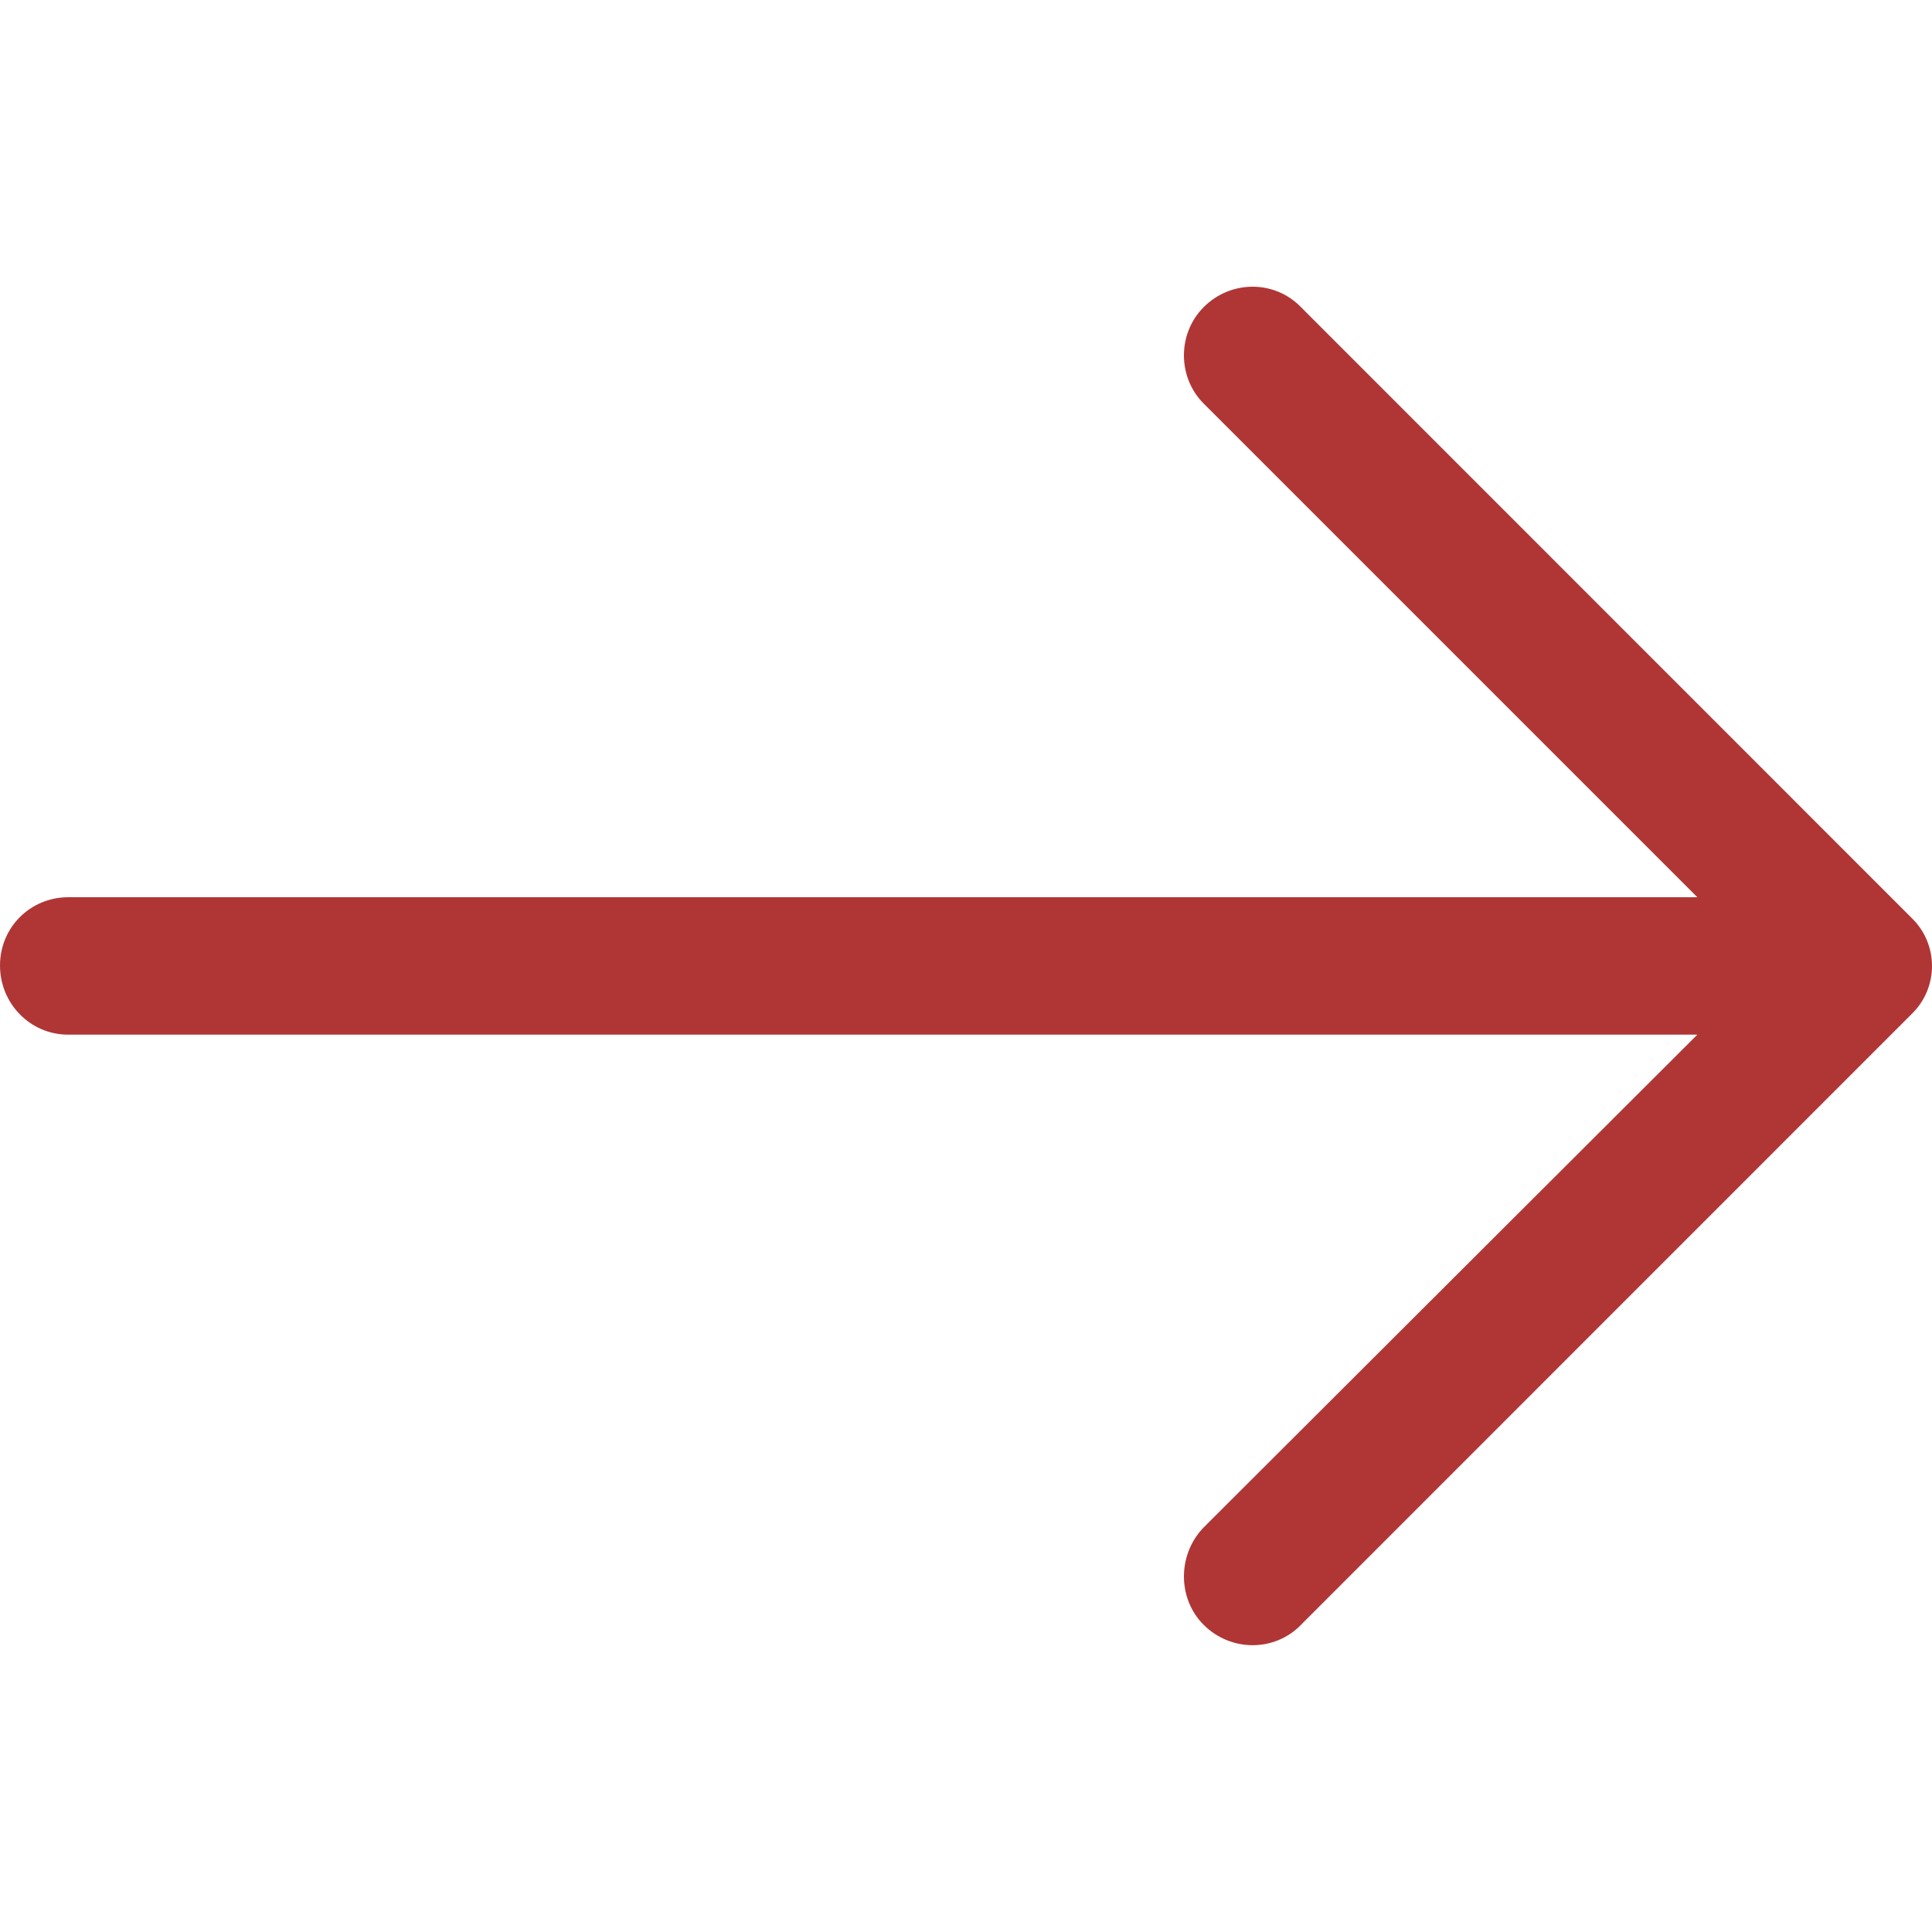 <svg width="15" height="15" viewBox="0 0 15 15" fill="none" xmlns="http://www.w3.org/2000/svg">
<path d="M10.101 2.385C9.896 2.173 9.556 2.173 9.345 2.385C9.141 2.589 9.141 2.929 9.345 3.133L13.178 6.966H0.529C0.234 6.967 0 7.201 0 7.496C0 7.791 0.234 8.033 0.529 8.033H13.178L9.345 11.859C9.141 12.07 9.141 12.411 9.345 12.615C9.556 12.826 9.897 12.826 10.101 12.615L14.841 7.874C15.053 7.67 15.053 7.33 14.841 7.126L10.101 2.385Z" fill="#B03636"/>
</svg>
